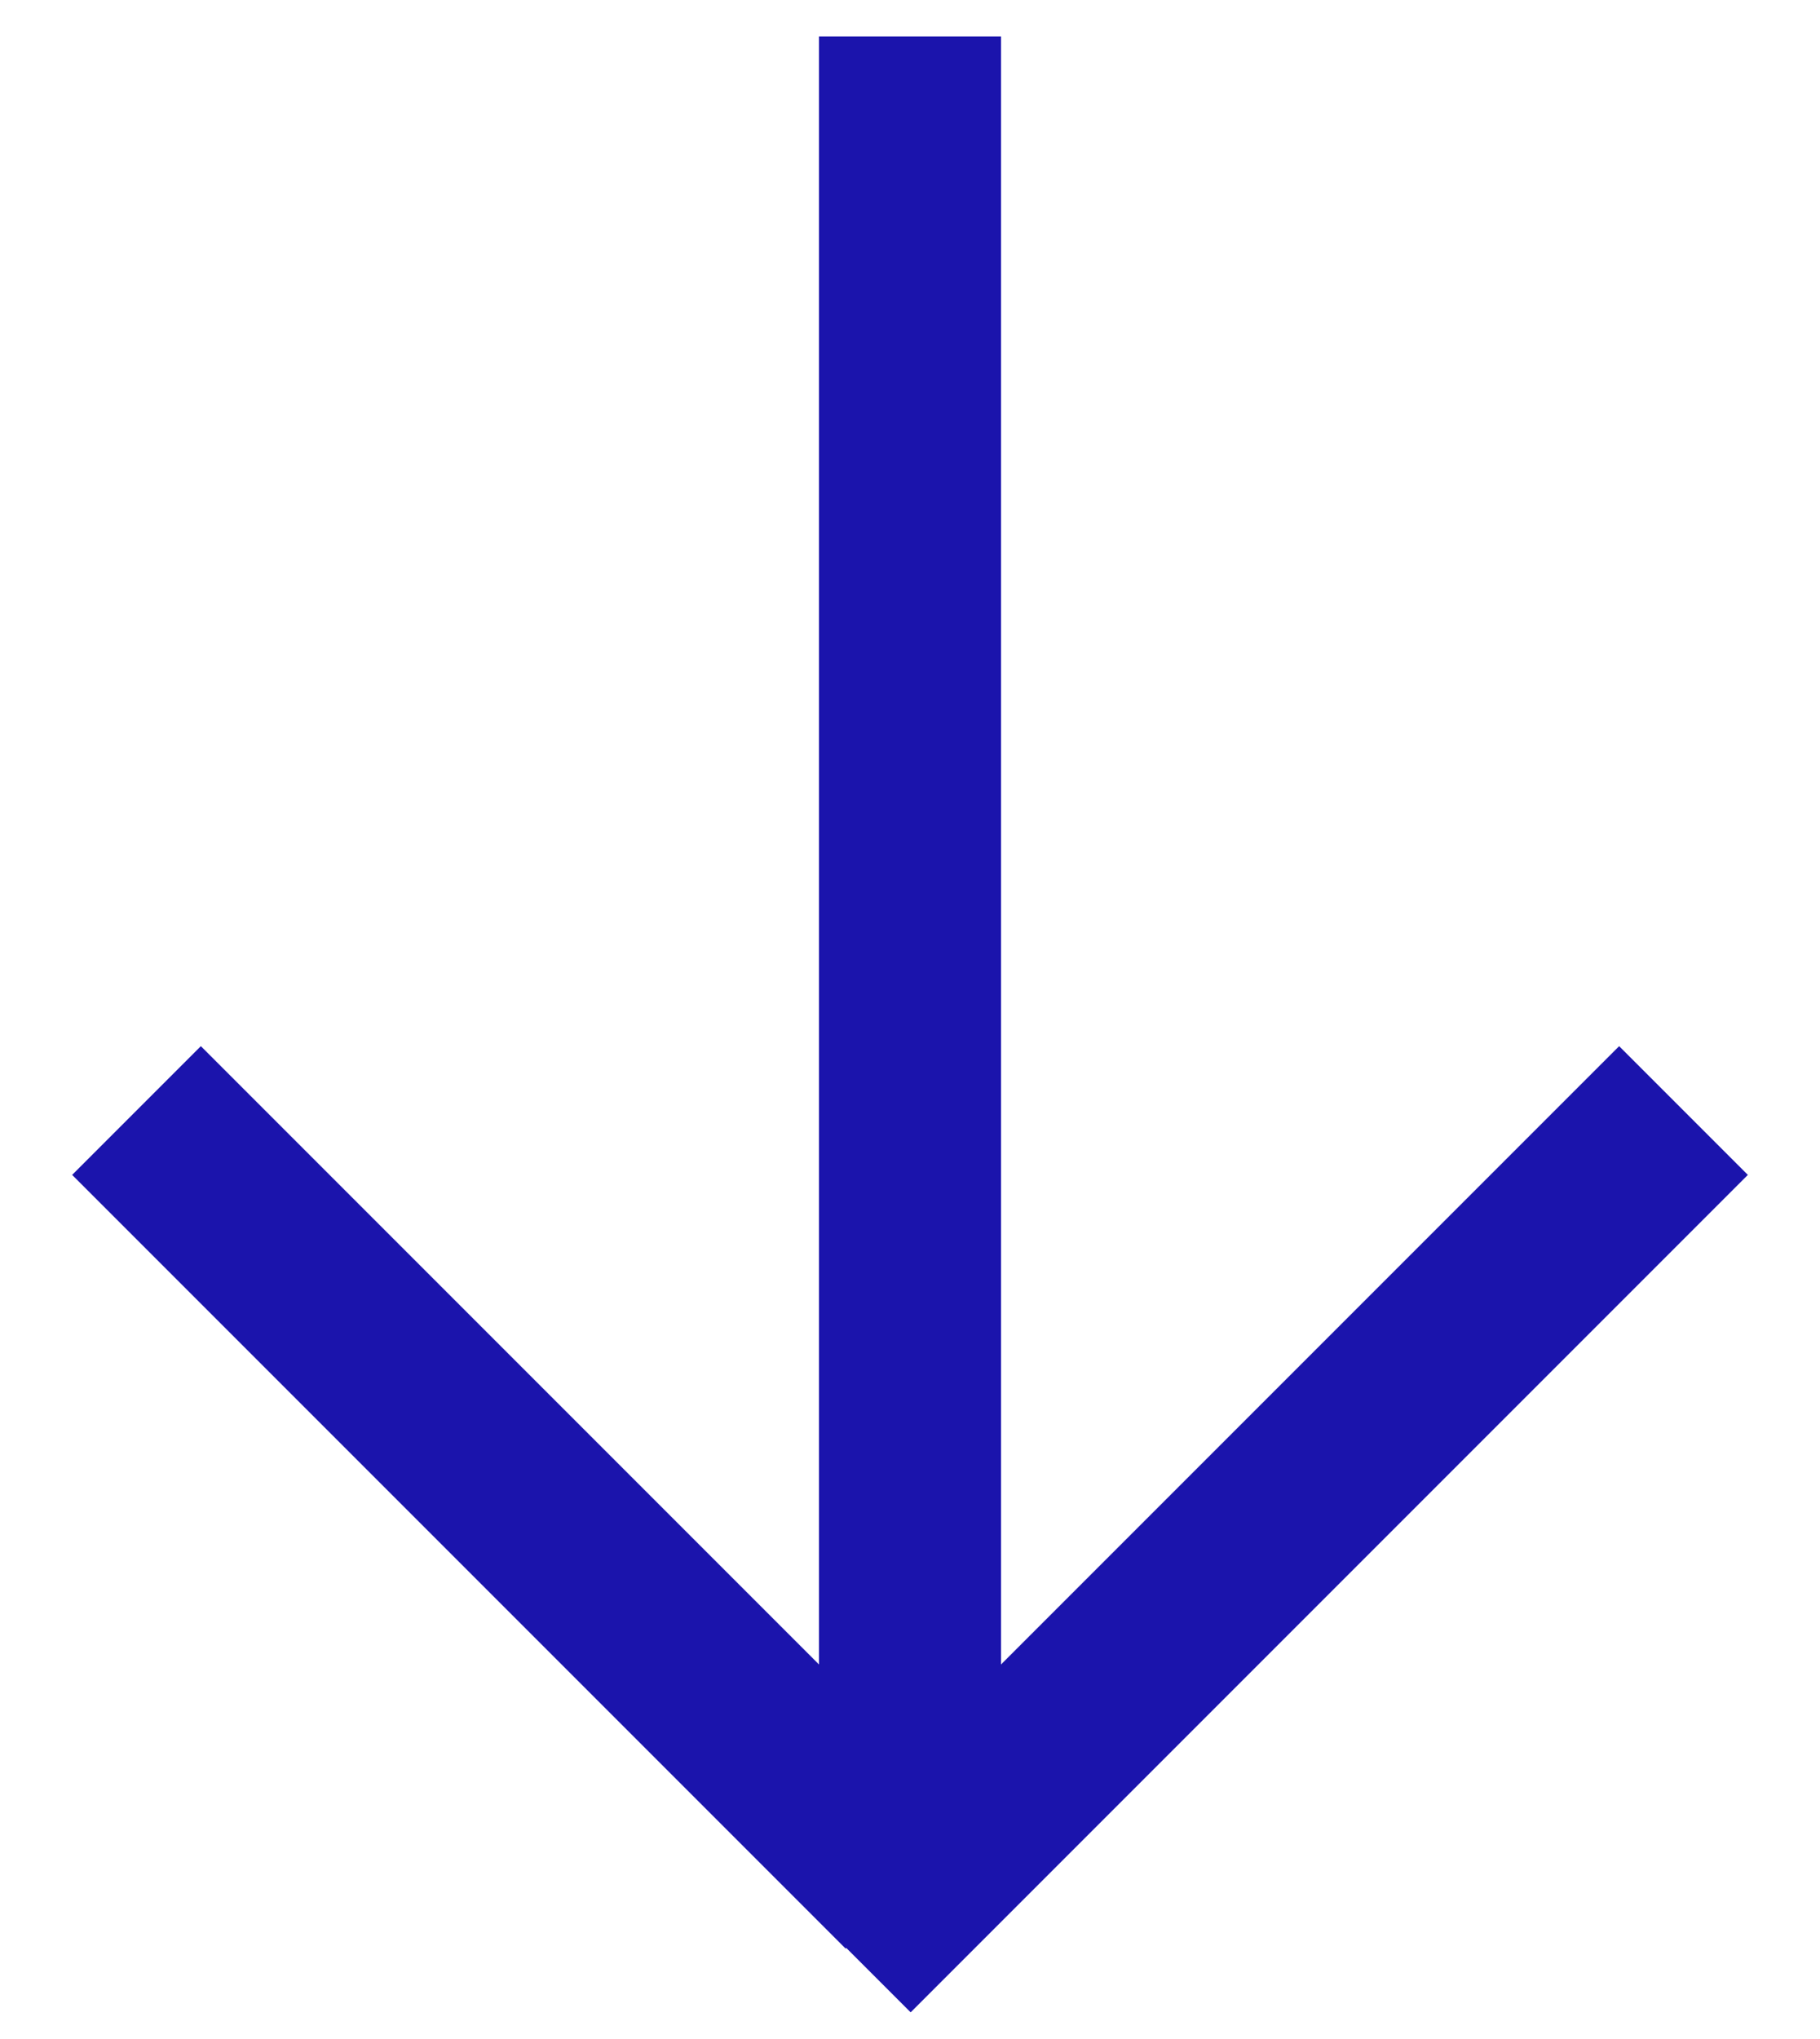 <?xml version="1.0" encoding="utf-8"?>
<!-- Generator: Adobe Illustrator 21.0.2, SVG Export Plug-In . SVG Version: 6.00 Build 0)  -->
<svg version="1.1" id="Layer_1" xmlns="http://www.w3.org/2000/svg" xmlns:xlink="http://www.w3.org/1999/xlink" x="0px" y="0px"
	 viewBox="0 0 20 22.4" style="enable-background:new 0 0 20 22.4;" xml:space="preserve">
<style type="text/css">
	.st0{fill:none;stroke:#1B14AC;stroke-width:2;stroke-miterlimit:10;}
</style>
<g>
	<g>
		<g>
			<line class="st0" x1="1.5" y1="12.2" x2="10" y2="20.7"/>
		</g>
		<g>
			<line class="st0" x1="18.5" y1="12.2" x2="9.3" y2="21.4"/>
		</g>
	</g>
	<line class="st0" x1="10" y1="19.9" x2="10" y2="0.4"/>
</g>
</svg>
